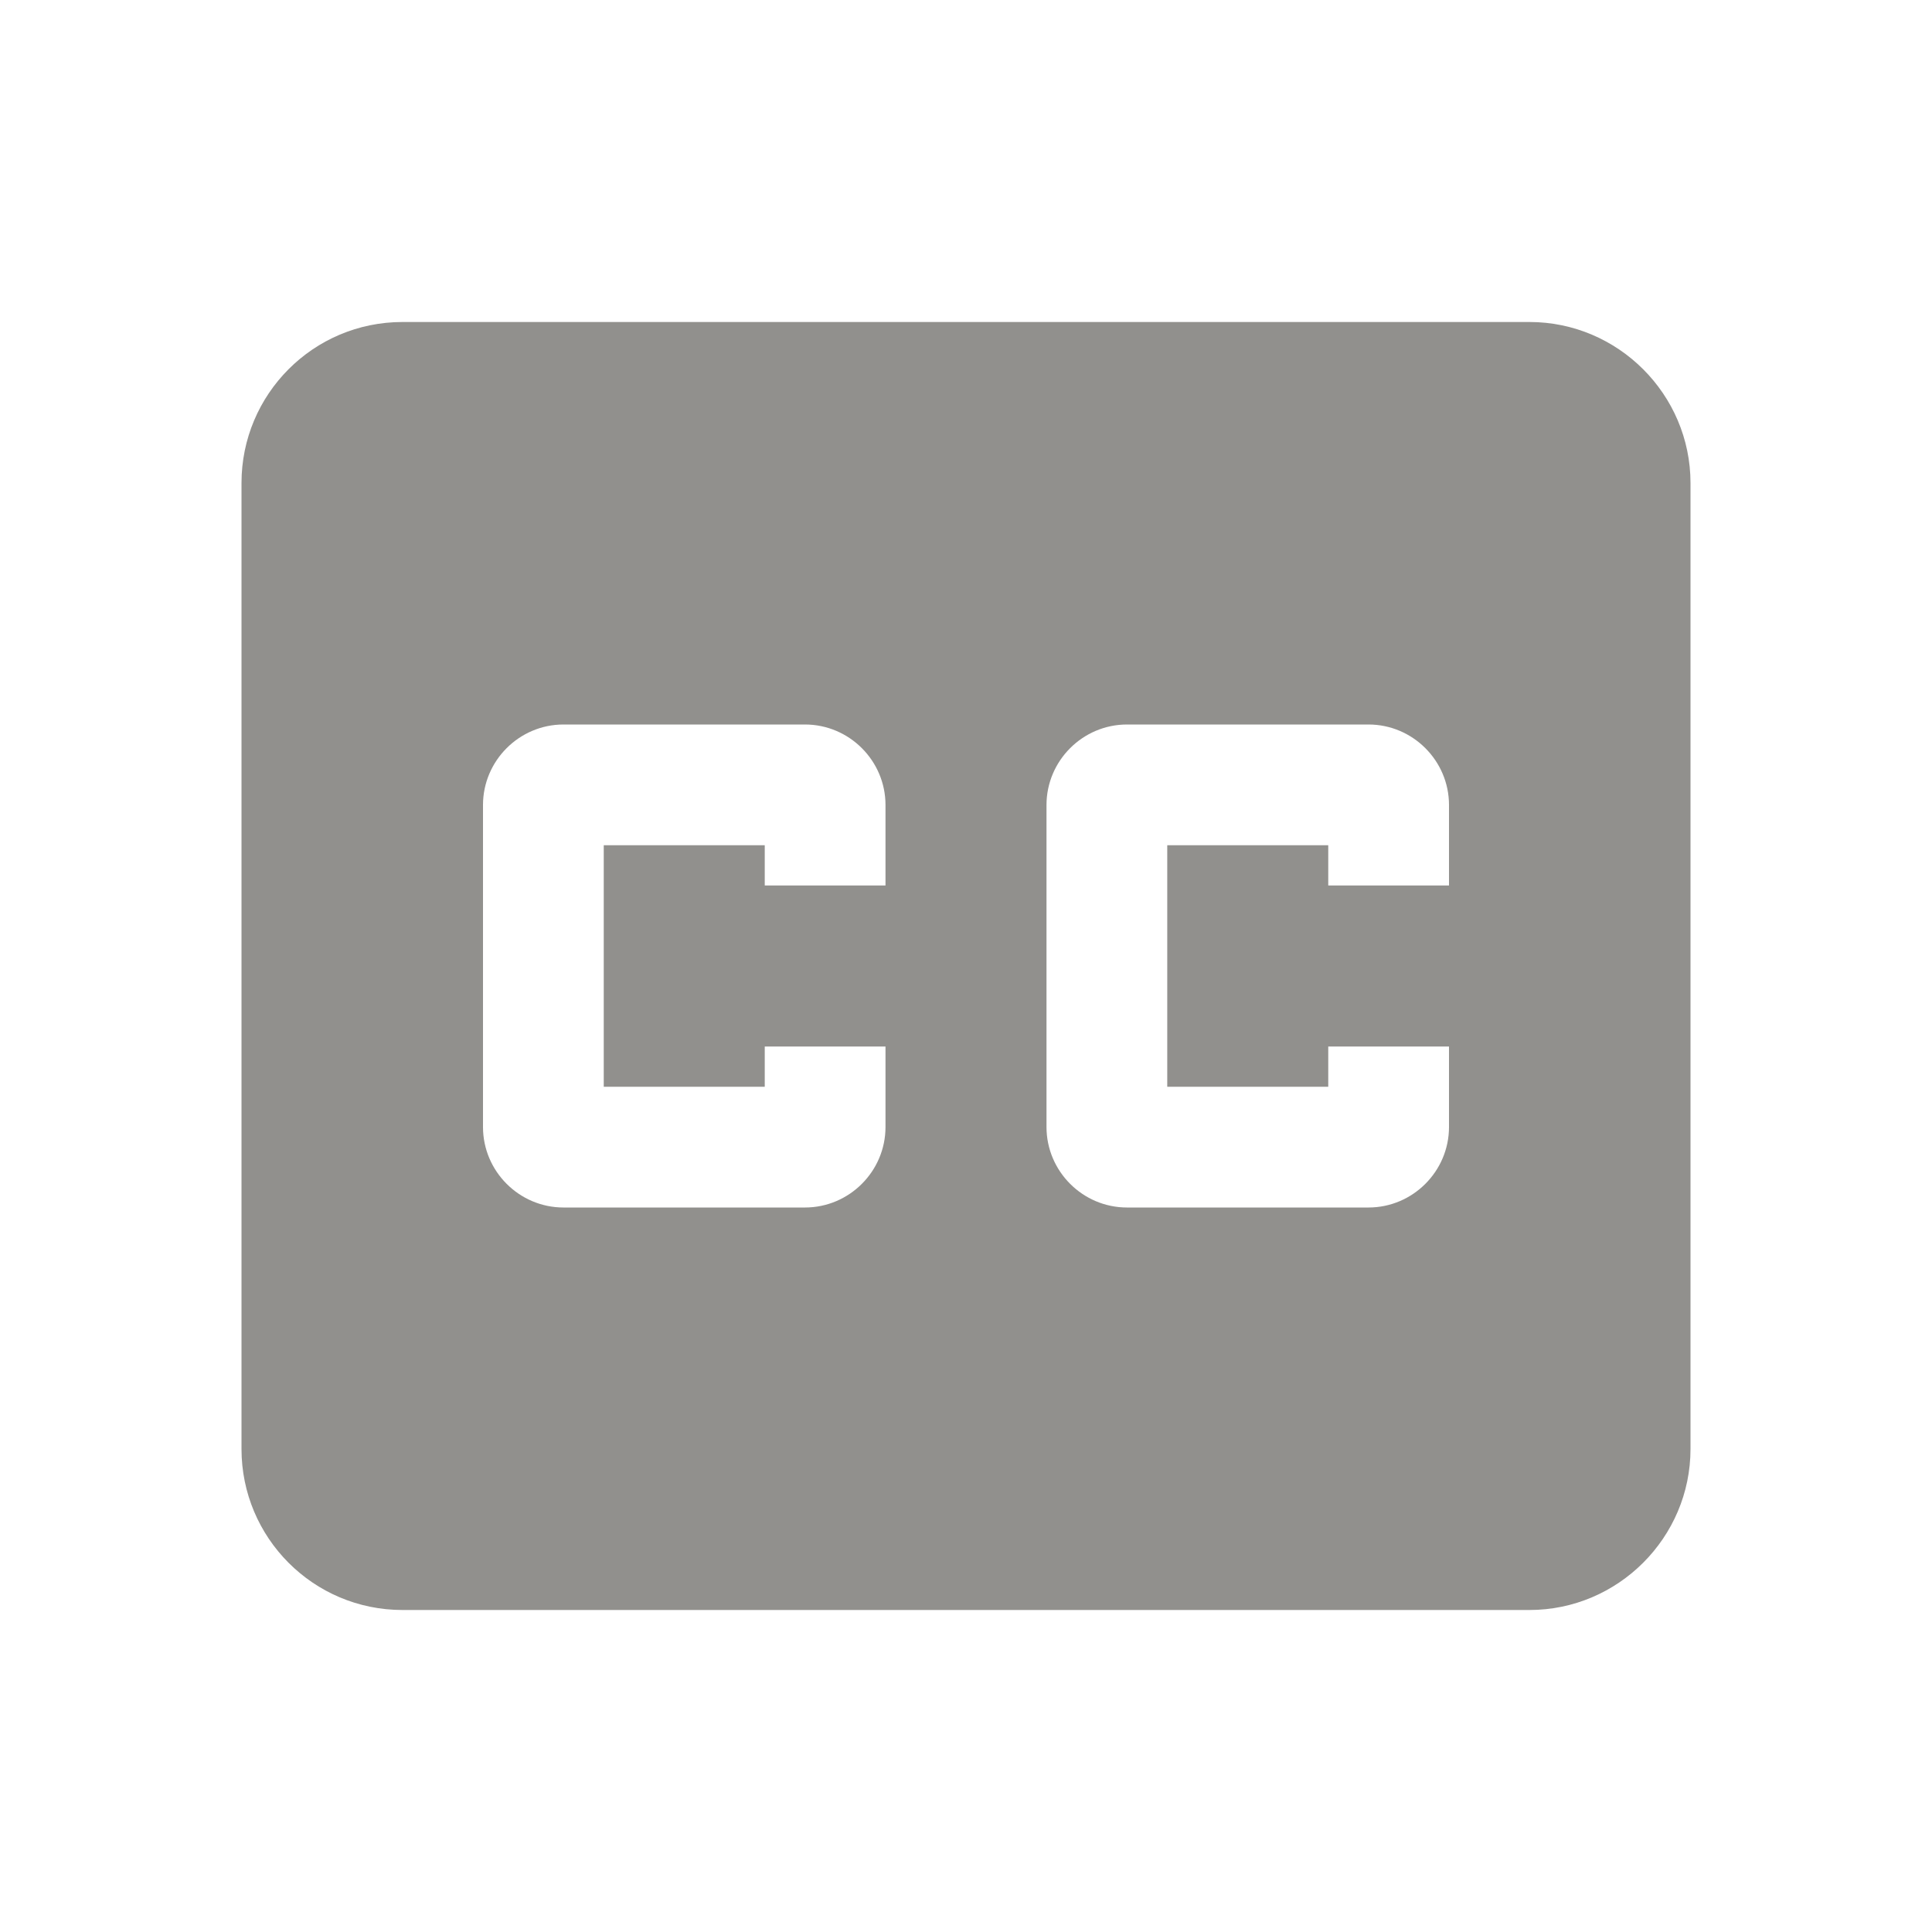 <!-- Generated by IcoMoon.io -->
<svg version="1.1" xmlns="http://www.w3.org/2000/svg" width="280" height="280" viewBox="0 0 280 280">
<title>mt-closed_caption</title>
<path fill="#91908d" d="M221.667 46.667h-163.333c-12.95 0-23.333 10.5-23.333 23.333v140c0 12.833 10.383 23.333 23.333 23.333h163.333c12.833 0 23.333-10.5 23.333-23.333v-140c0-12.833-10.5-23.333-23.333-23.333v0zM128.333 128.333h-17.5v-5.833h-23.333v35h23.333v-5.833h17.5v11.667c0 6.417-5.25 11.667-11.667 11.667h-35c-6.417 0-11.667-5.25-11.667-11.667v-46.667c0-6.417 5.25-11.667 11.667-11.667h35c6.417 0 11.667 5.25 11.667 11.667v11.667zM210 128.333h-17.5v-5.833h-23.333v35h23.333v-5.833h17.5v11.667c0 6.417-5.25 11.667-11.667 11.667h-35c-6.417 0-11.667-5.25-11.667-11.667v-46.667c0-6.417 5.25-11.667 11.667-11.667h35c6.417 0 11.667 5.25 11.667 11.667v11.667z"></path>
</svg>
